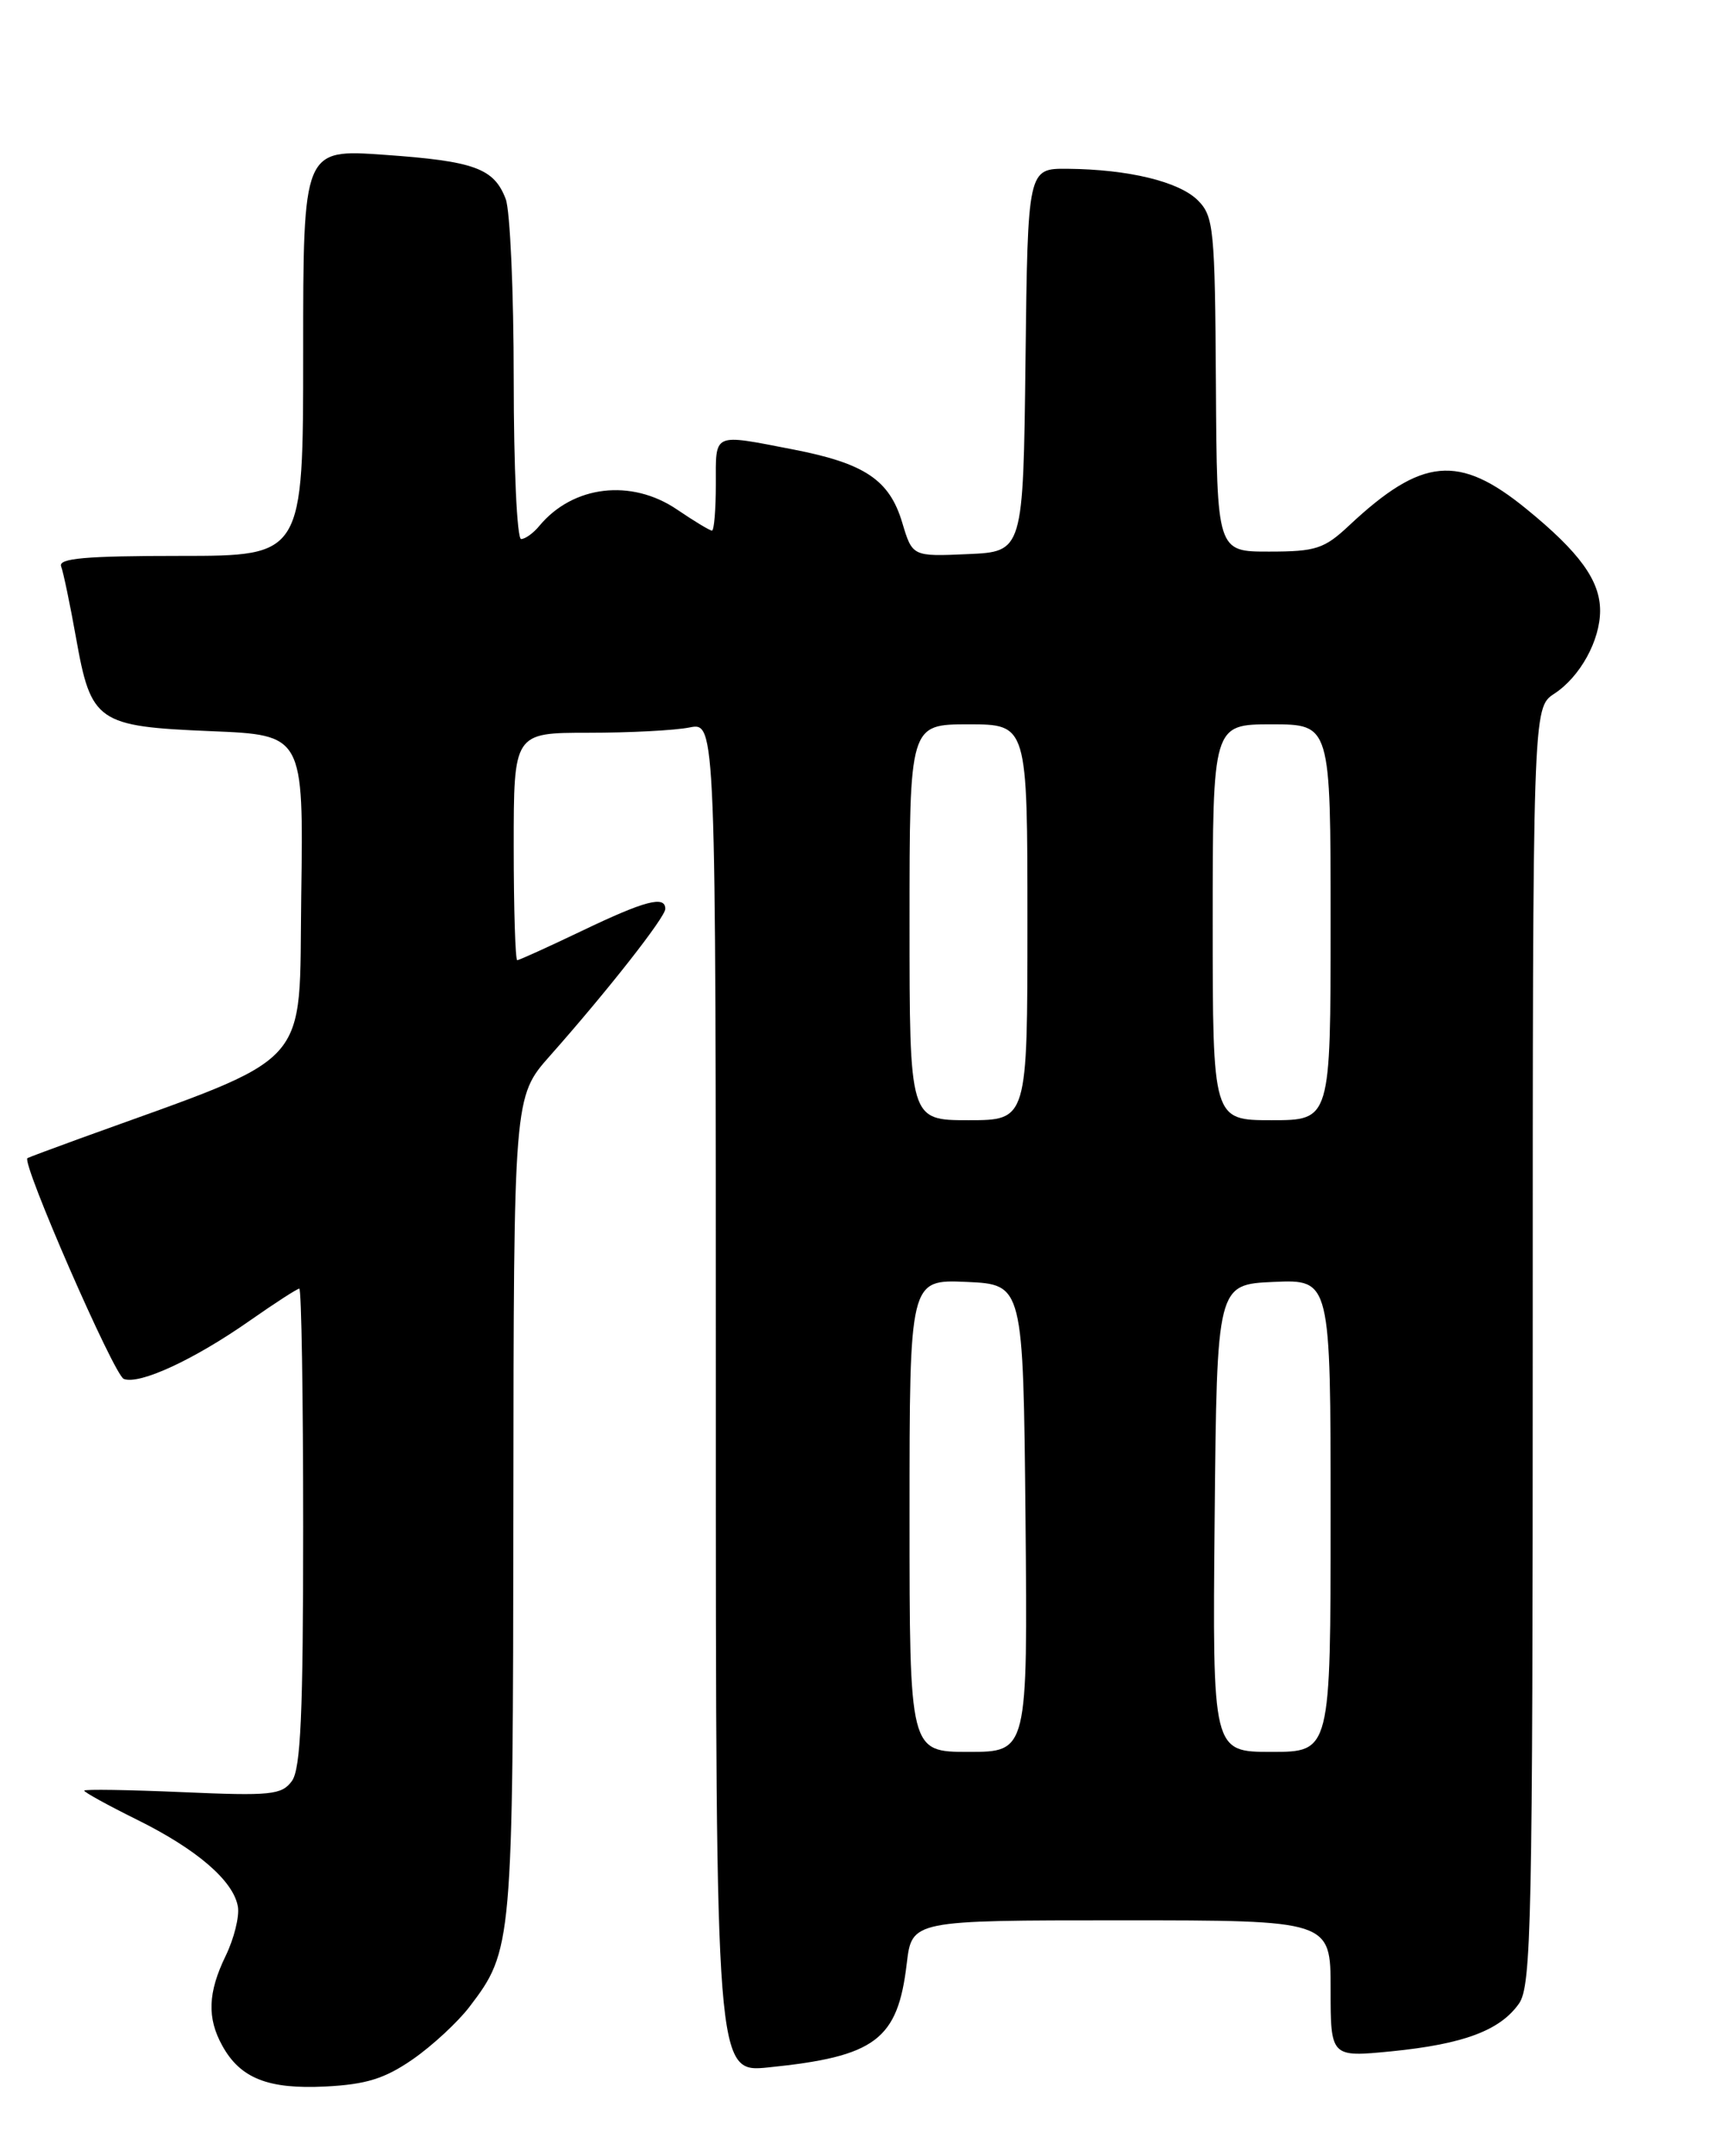 <?xml version="1.0" encoding="UTF-8" standalone="no"?>
<!DOCTYPE svg PUBLIC "-//W3C//DTD SVG 1.1//EN" "http://www.w3.org/Graphics/SVG/1.1/DTD/svg11.dtd" >
<svg xmlns="http://www.w3.org/2000/svg" xmlns:xlink="http://www.w3.org/1999/xlink" version="1.1" viewBox="0 0 204 256">
 <g >
 <path fill="currentColor"
d=" M 49.01 244.50 C 51.33 242.89 54.35 240.09 55.73 238.29 C 60.86 231.56 60.91 231.00 60.96 178.86 C 61.00 130.22 61.00 130.22 65.30 125.36 C 72.14 117.64 79.00 108.90 79.00 107.91 C 79.00 106.30 76.59 106.93 69.14 110.50 C 65.12 112.42 61.65 114.00 61.42 114.00 C 61.19 114.00 61.00 107.92 61.00 100.50 C 61.00 87.00 61.00 87.00 69.88 87.00 C 74.76 87.00 80.16 86.72 81.88 86.37 C 85.00 85.75 85.00 85.75 85.00 165.92 C 85.00 246.10 85.00 246.10 91.25 245.46 C 103.96 244.17 106.60 242.20 107.67 233.13 C 108.28 228.00 108.28 228.00 133.14 228.00 C 158.00 228.00 158.00 228.00 158.00 236.13 C 158.00 244.26 158.00 244.26 165.23 243.55 C 173.78 242.70 178.13 241.07 180.37 237.88 C 181.84 235.78 182.00 228.22 182.00 159.80 C 182.00 84.05 182.00 84.05 184.55 82.37 C 187.62 80.37 190.00 76.05 190.00 72.51 C 190.00 68.93 187.57 65.58 181.24 60.42 C 173.22 53.88 168.85 54.29 160.20 62.39 C 157.25 65.16 156.25 65.49 150.70 65.49 C 144.50 65.50 144.50 65.50 144.38 45.66 C 144.27 27.16 144.12 25.68 142.24 23.79 C 140.00 21.56 134.02 20.11 126.77 20.04 C 122.04 20.00 122.04 20.00 121.77 42.75 C 121.50 65.50 121.50 65.50 114.92 65.79 C 108.34 66.08 108.34 66.08 107.13 62.04 C 105.61 56.97 102.68 55.01 94.16 53.36 C 84.54 51.50 85.00 51.29 85.00 57.50 C 85.00 60.52 84.79 63.00 84.54 63.00 C 84.29 63.00 82.43 61.88 80.40 60.50 C 74.97 56.81 68.04 57.63 64.05 62.43 C 63.34 63.30 62.36 64.00 61.88 64.00 C 61.39 64.00 61.00 55.48 61.00 45.07 C 61.00 34.65 60.57 25.00 60.05 23.63 C 58.66 19.98 56.34 19.13 45.62 18.38 C 36.00 17.70 36.00 17.70 36.00 41.85 C 36.00 66.00 36.00 66.00 21.39 66.00 C 10.12 66.00 6.89 66.29 7.26 67.25 C 7.52 67.94 8.32 71.76 9.03 75.74 C 10.81 85.74 11.54 86.25 25.04 86.81 C 36.04 87.26 36.04 87.26 35.77 106.32 C 35.47 127.32 37.59 124.99 9.50 135.17 C 6.20 136.37 3.39 137.42 3.26 137.50 C 2.50 137.97 13.54 163.27 14.70 163.72 C 16.57 164.43 23.04 161.44 29.69 156.78 C 32.66 154.70 35.29 153.00 35.54 153.00 C 35.79 153.00 36.00 165.74 36.00 181.31 C 36.00 203.43 35.71 210.02 34.66 211.46 C 33.45 213.11 32.16 213.24 21.66 212.78 C 15.25 212.50 10.00 212.42 10.00 212.60 C 10.00 212.79 12.81 214.34 16.25 216.04 C 23.39 219.57 27.74 223.32 28.25 226.39 C 28.44 227.55 27.79 230.17 26.80 232.21 C 24.68 236.57 24.57 239.60 26.40 242.89 C 28.54 246.77 31.86 248.07 38.64 247.73 C 43.49 247.48 45.68 246.80 49.01 244.50 Z  M 108.00 179.95 C 108.00 151.91 108.00 151.91 114.75 152.20 C 121.50 152.50 121.50 152.50 121.77 180.25 C 122.03 208.00 122.03 208.00 115.02 208.00 C 108.00 208.00 108.00 208.00 108.00 179.95 Z  M 144.23 180.25 C 144.50 152.50 144.50 152.50 151.25 152.20 C 158.00 151.91 158.00 151.91 158.00 179.95 C 158.00 208.00 158.00 208.00 150.98 208.00 C 143.97 208.00 143.97 208.00 144.23 180.25 Z  M 108.00 109.50 C 108.00 86.00 108.00 86.00 115.00 86.00 C 122.00 86.00 122.00 86.00 122.00 109.50 C 122.00 133.00 122.00 133.00 115.00 133.00 C 108.00 133.00 108.00 133.00 108.00 109.50 Z  M 144.00 109.50 C 144.00 86.00 144.00 86.00 151.00 86.00 C 158.00 86.00 158.00 86.00 158.00 109.50 C 158.00 133.00 158.00 133.00 151.00 133.00 C 144.00 133.00 144.00 133.00 144.00 109.50 Z "/>
</g>
</svg>